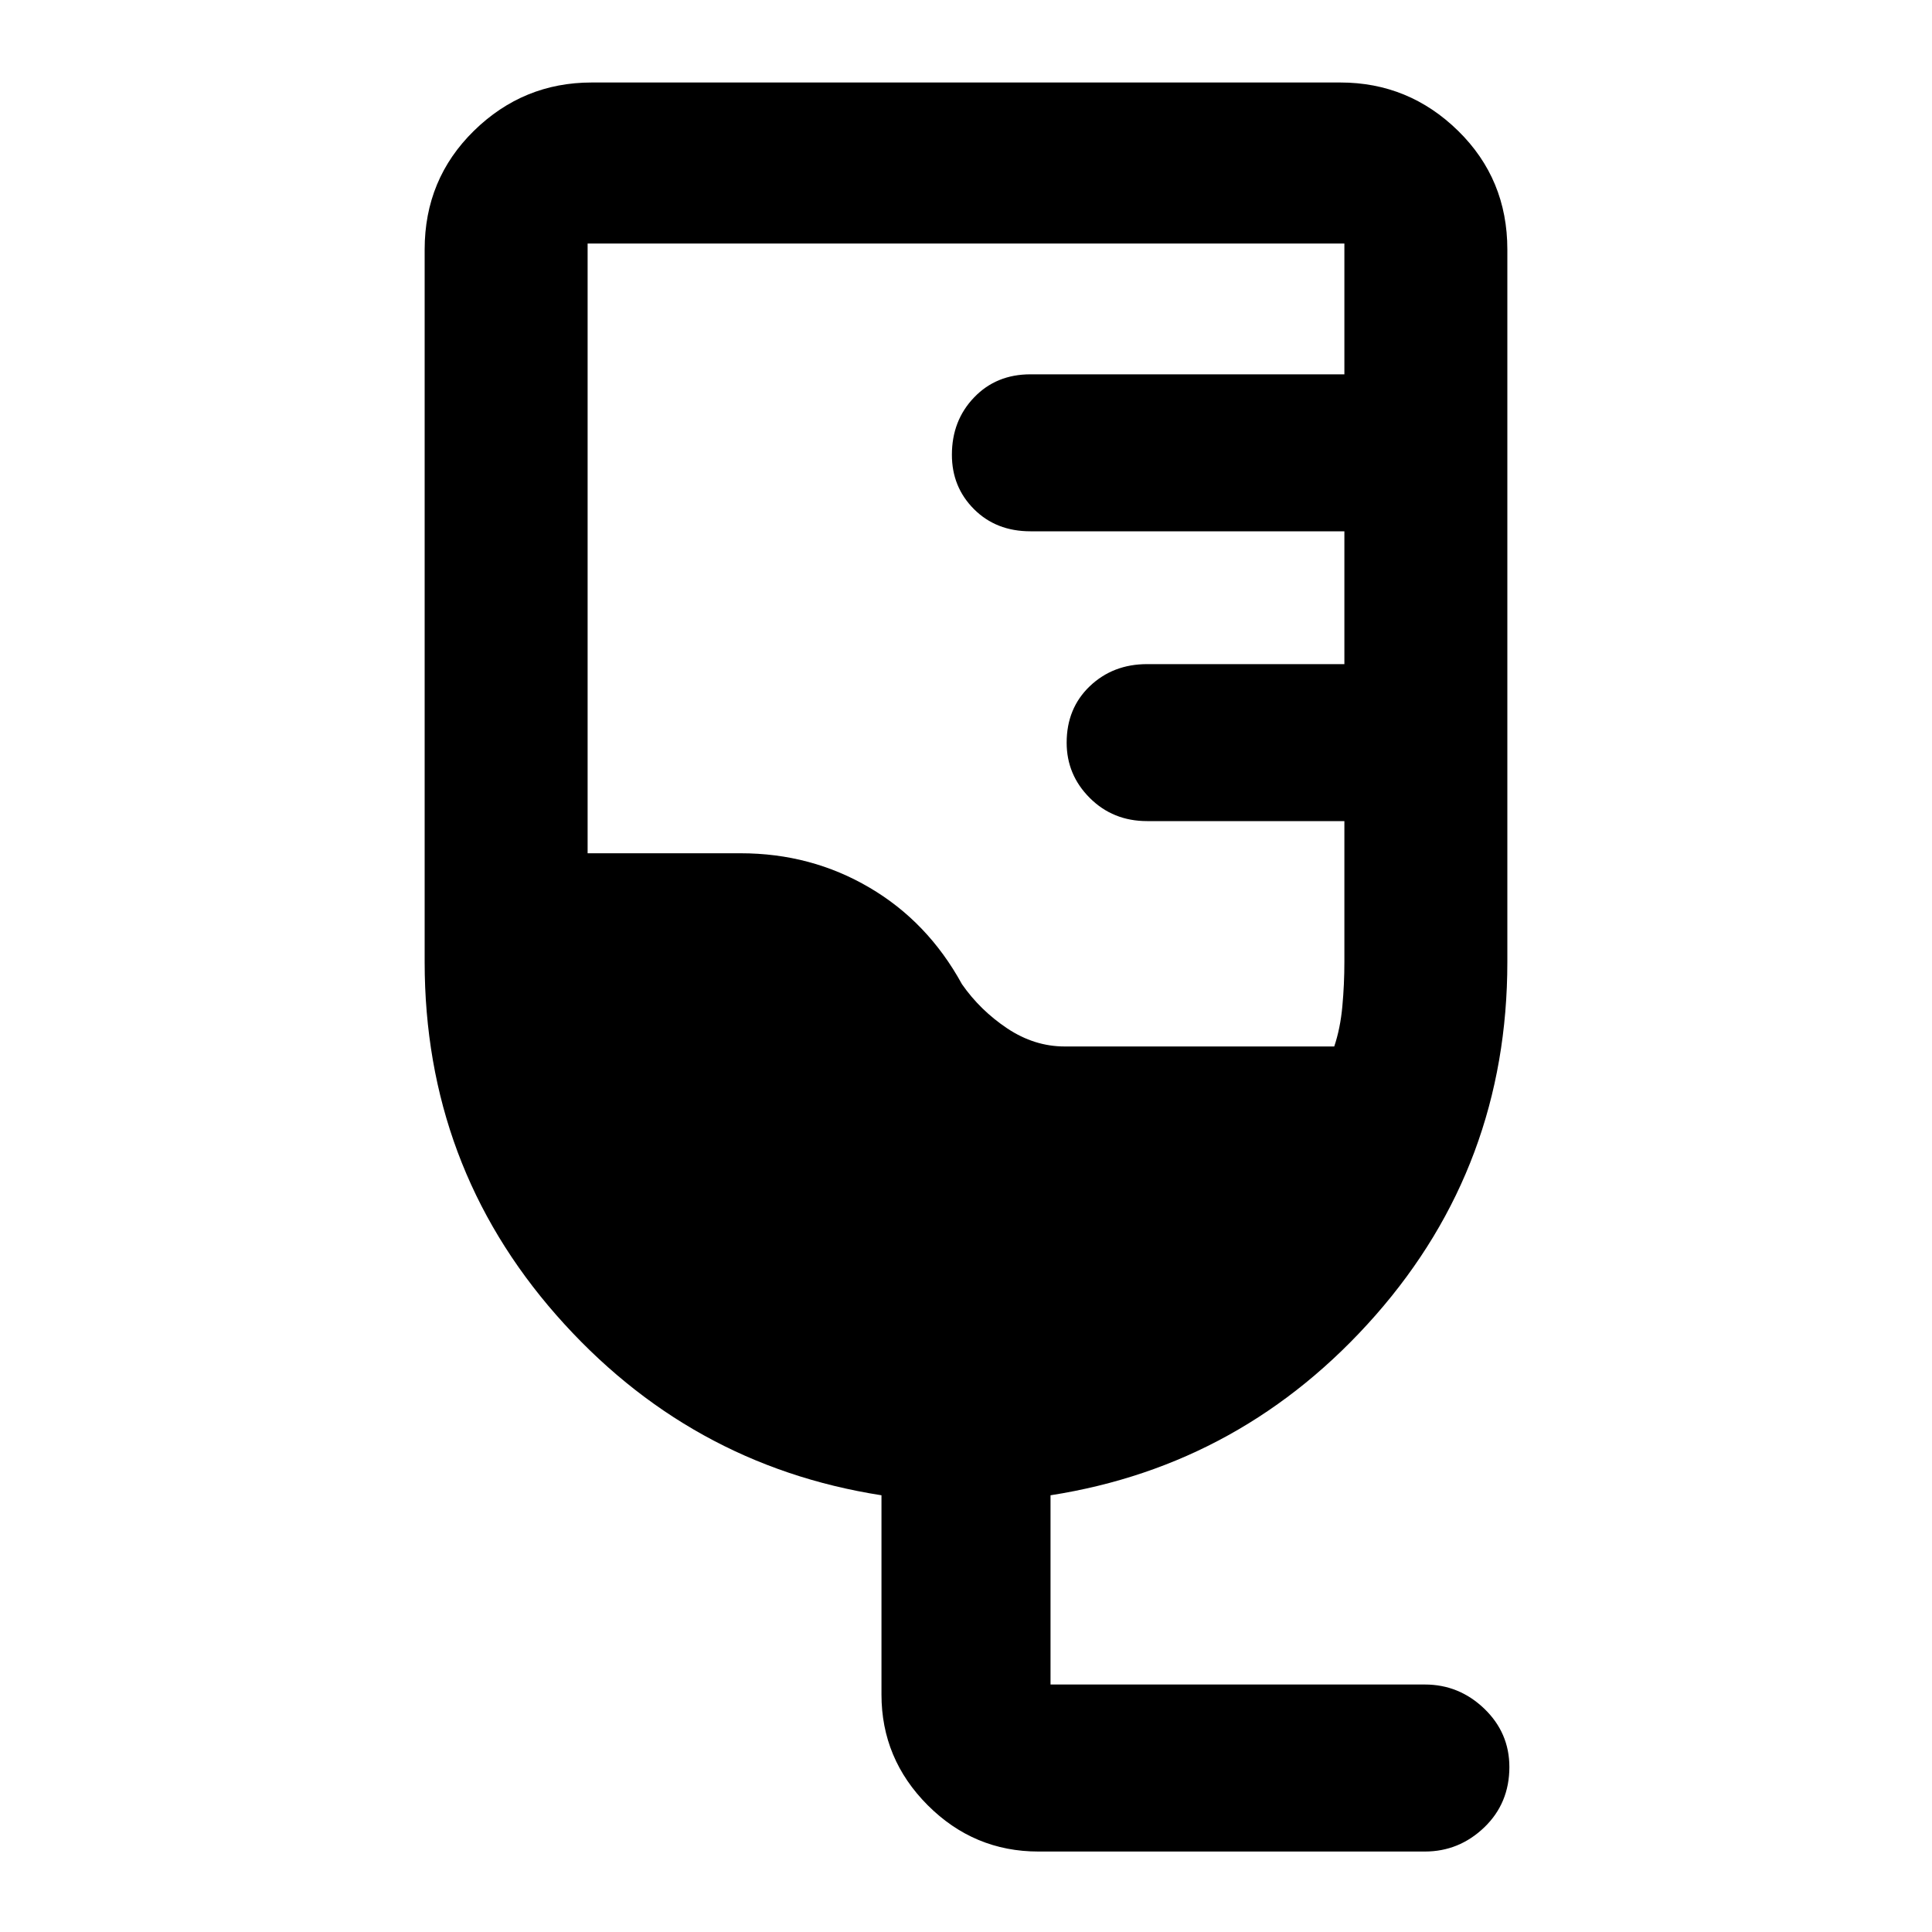 <svg xmlns="http://www.w3.org/2000/svg" height="20" width="20"><path d="M10.75 19.167q-.667 0-1.146-.479-.479-.48-.479-1.146v-2.063q-2-.312-3.365-1.864-1.364-1.553-1.364-3.657V2.583q0-.729.51-1.229.511-.5 1.219-.5h7.75q.708 0 1.219.5.51.5.51 1.229v7.375q0 2.104-1.364 3.657-1.365 1.552-3.365 1.864v1.959h3.875q.354 0 .615.25.26.25.26.604 0 .375-.26.625-.261.25-.615.25Zm.271-8.334h2.791q.063-.187.084-.416.021-.229.021-.459V8.5h-2.042q-.354 0-.594-.24-.239-.239-.239-.572 0-.355.239-.584.24-.229.594-.229h2.042V5.5h-3.25q-.355 0-.584-.229-.229-.229-.229-.563 0-.354.229-.593.229-.24.584-.24h3.25V2.521H6.083v6.312h1.584q.729 0 1.333.355.604.354.958 1 .188.27.469.458.281.187.594.187Z"/></svg>